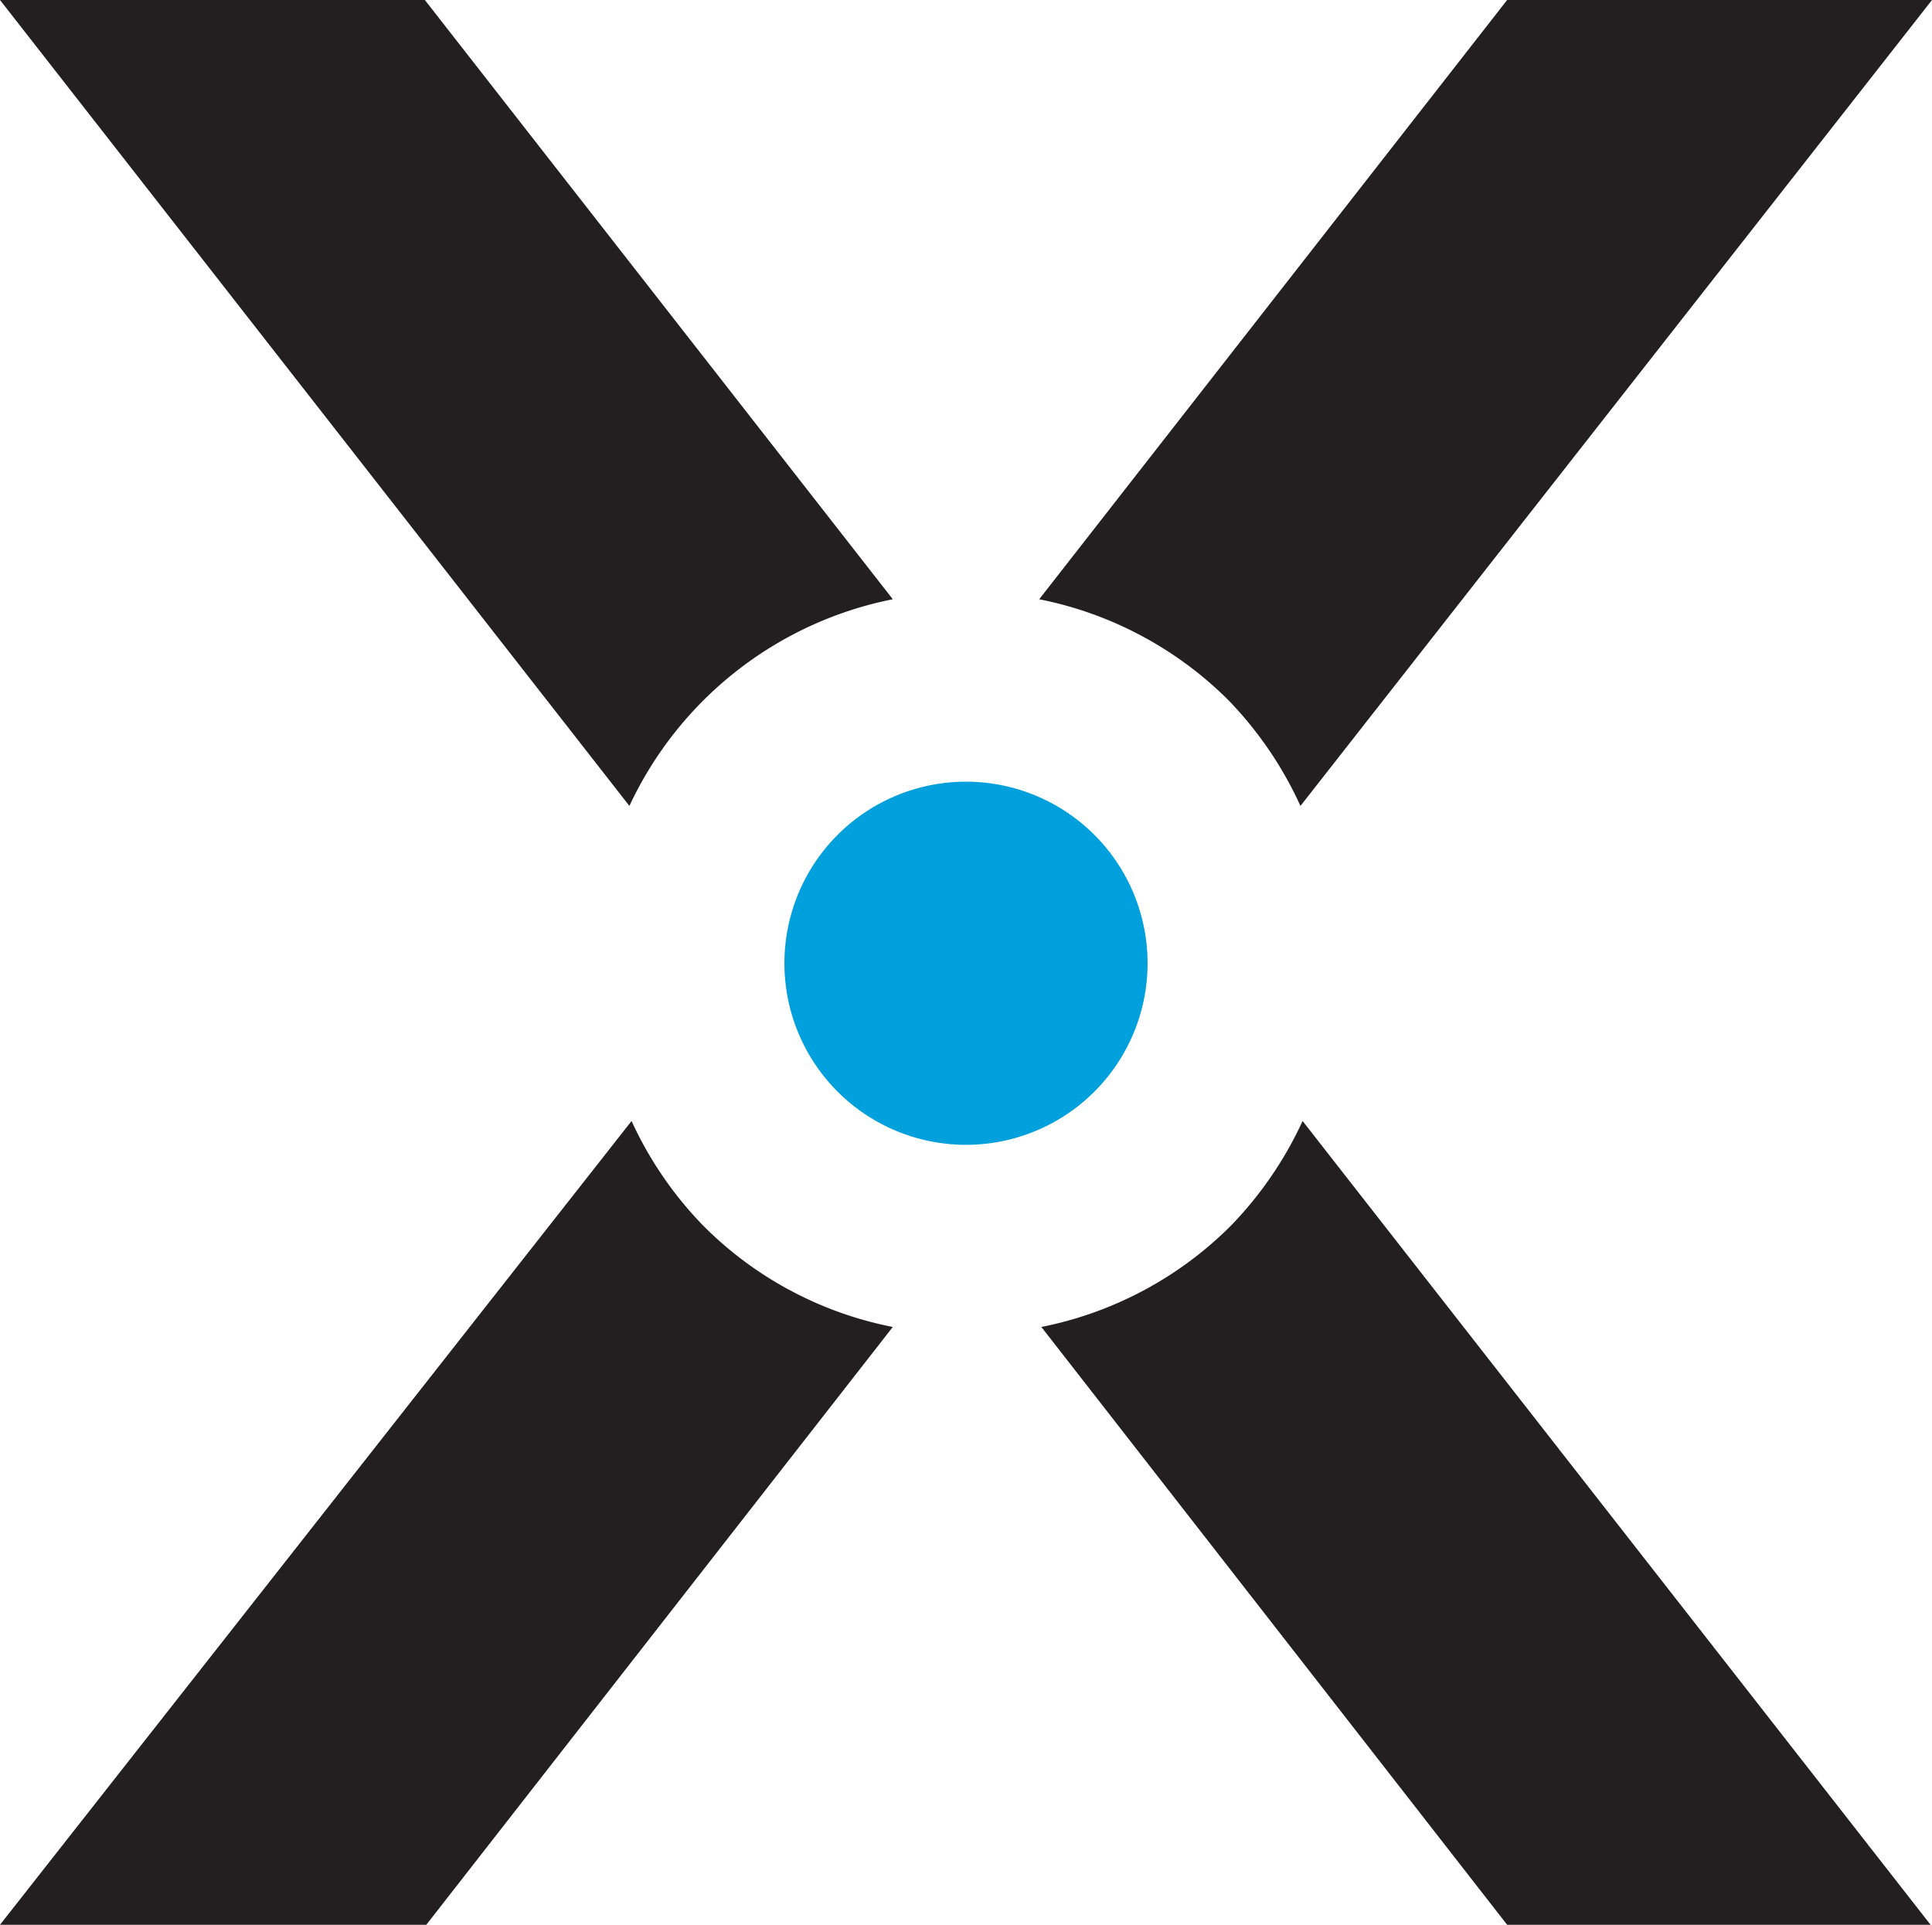 <svg xmlns="http://www.w3.org/2000/svg" viewBox="0 0 26.92 26.82"><defs><style>.cls-1{fill:#00a0dc;}.cls-2{fill:#221f20;}</style></defs><title>sm_logo</title><g id="Layer_2" data-name="Layer 2"><g id="headline_1"><path class="cls-1" d="M15.25,15.21a2.53,2.53,0,1,0-3.58,0A2.53,2.53,0,0,0,15.25,15.21Z"/><path class="cls-2" d="M0,0,8.77,11.23a5.16,5.16,0,0,1,3.67-2.88L5.92,0Z"/><path class="cls-2" d="M21,0,14.48,8.35a5.15,5.15,0,0,1,2.64,1.41,5.22,5.22,0,0,1,1,1.47L26.92,0Z"/><path class="cls-2" d="M5.94,26.82l6.5-8.33A5.11,5.11,0,0,1,9.8,17.08a5.18,5.18,0,0,1-1-1.46L0,26.82Z"/><path class="cls-2" d="M26.9,26.82l-8.75-11.2a5.24,5.24,0,0,1-1,1.46,5.15,5.15,0,0,1-2.64,1.41L21,26.82Z"/></g></g></svg>